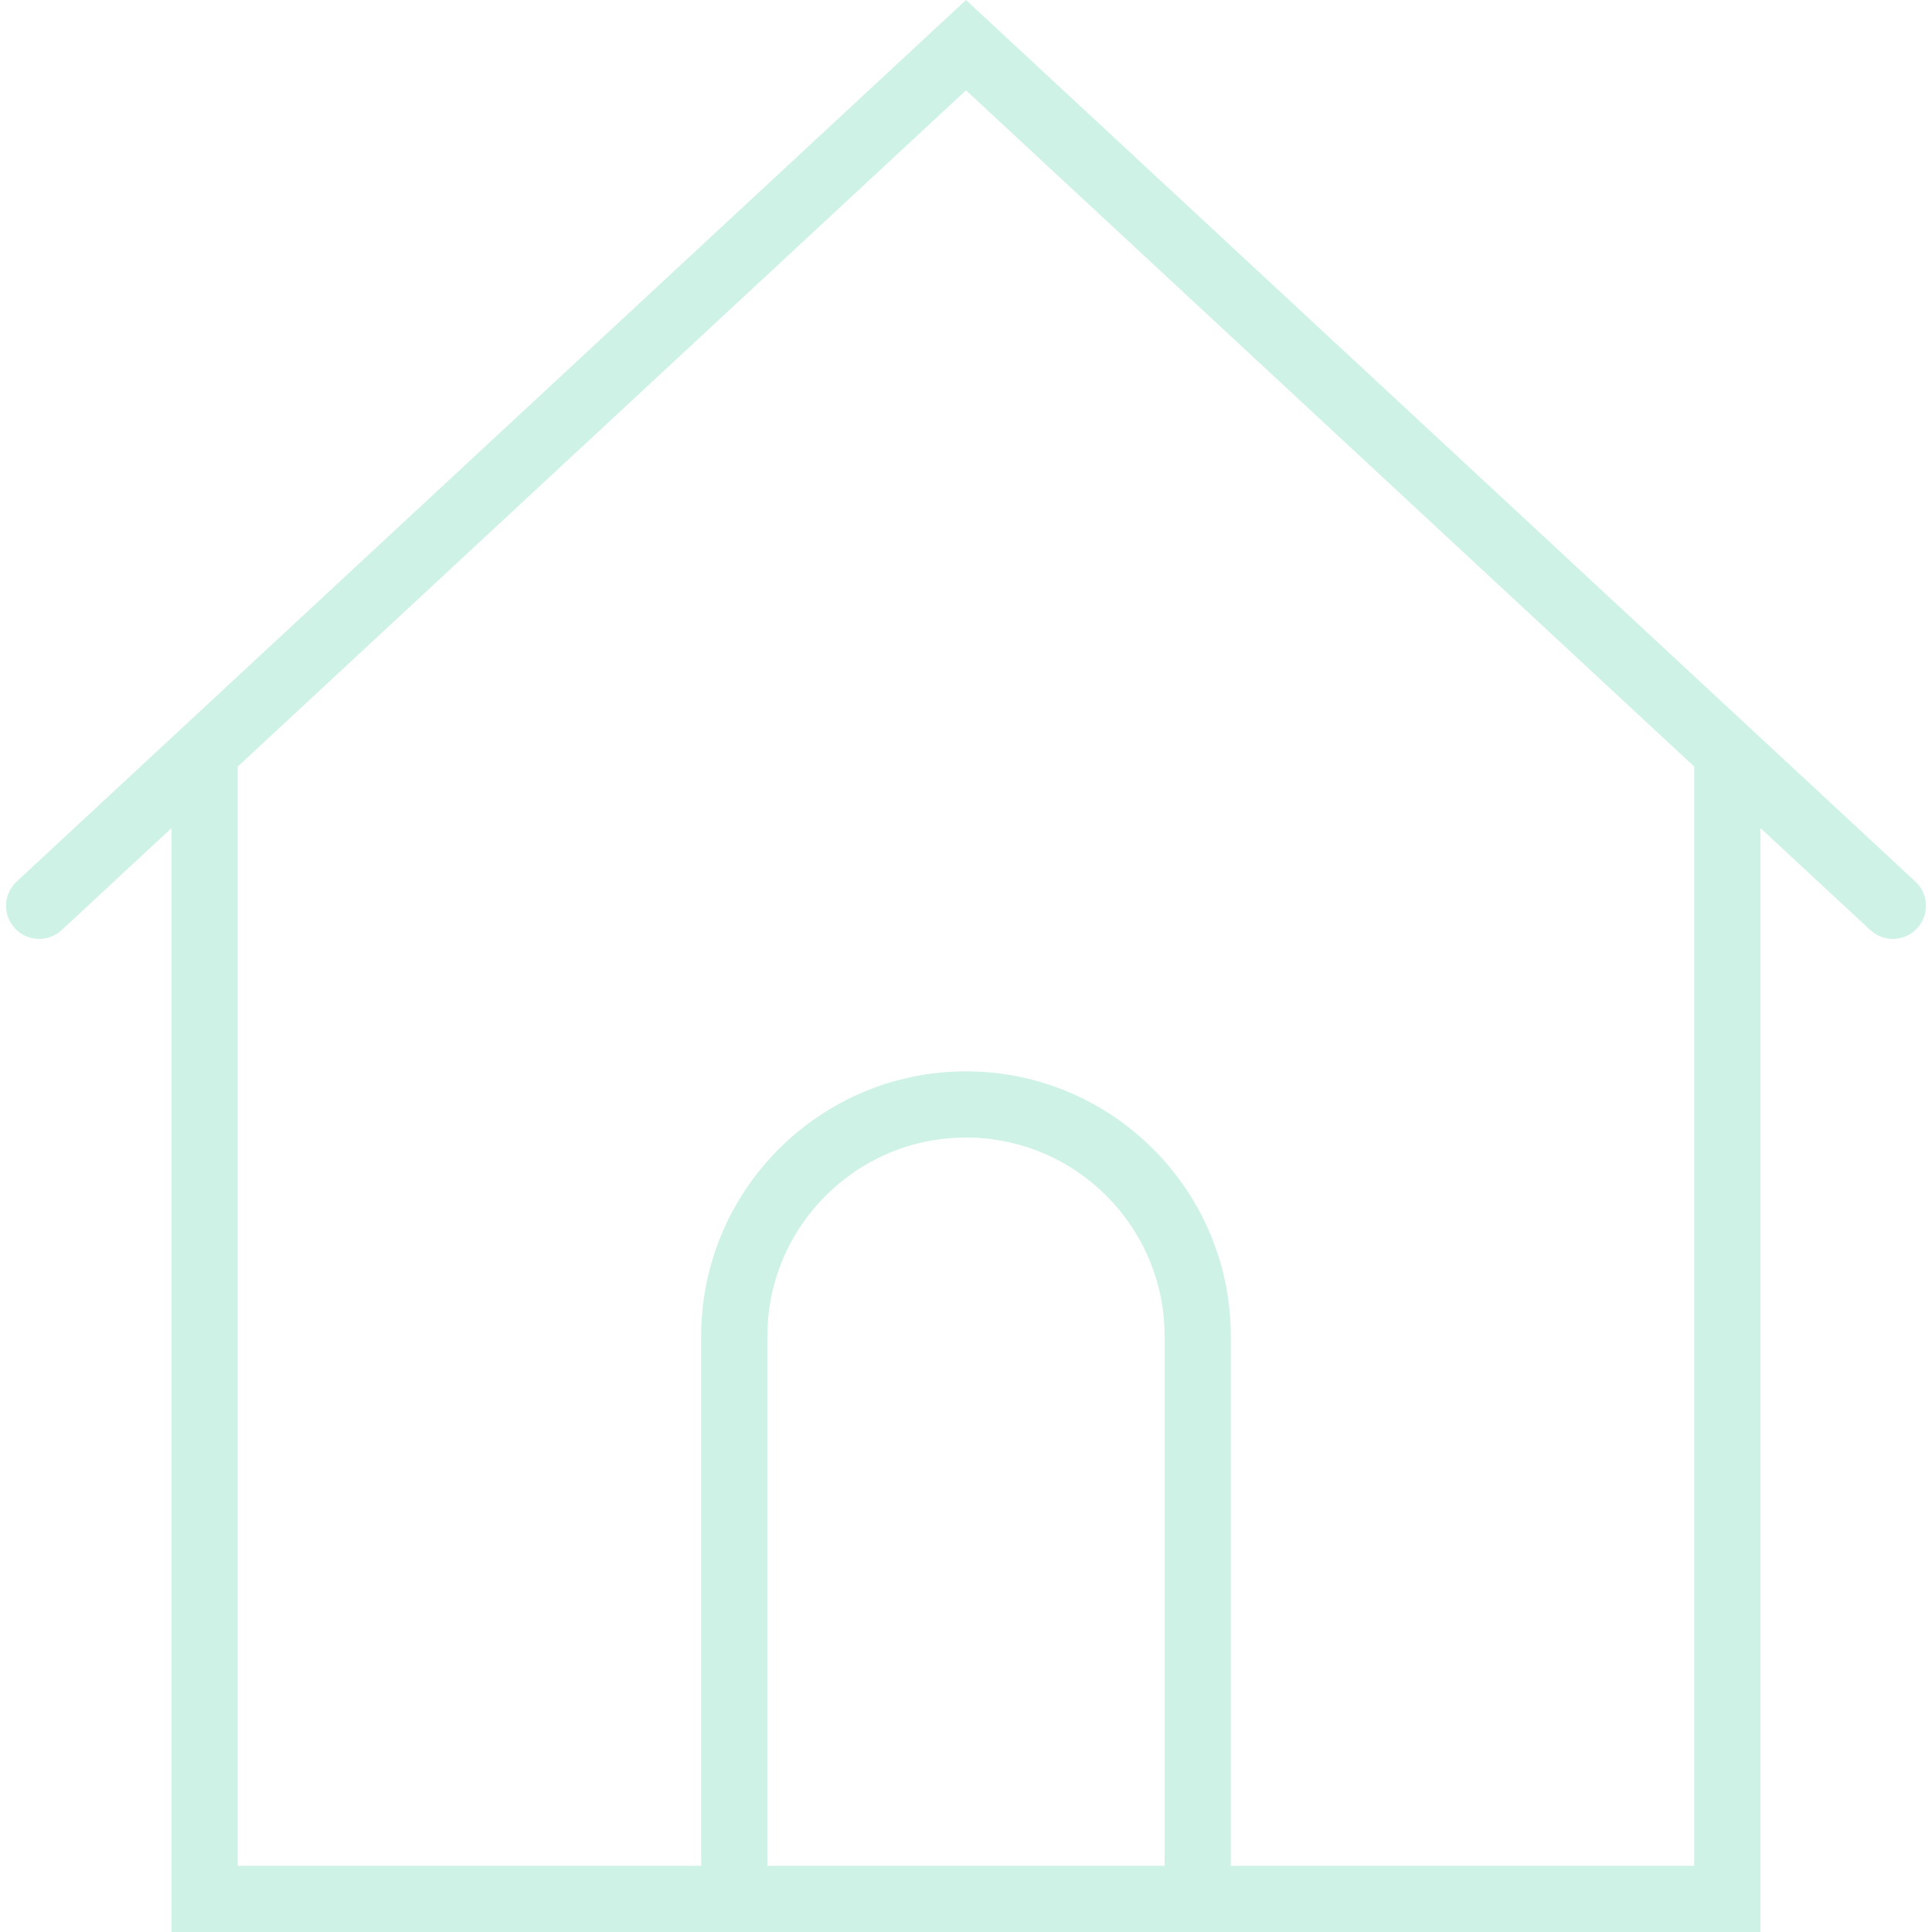 <svg enable-background="new 0 0 58.365 58.365" version="1.1" viewBox="0 0 58.365 58.365" xml:space="preserve" xmlns="http://www.w3.org/2000/svg">
<path d="m57.863 26.632-28.681-26.632-28.68 26.632c-0.404 0.376-0.428 1.009-0.052 1.414 0.374 0.404 1.009 0.427 1.413 0.052l3.319-3.082v33.349h48v-33.35l3.319 3.082c0.192 0.179 0.437 0.267 0.681 0.267 0.269 0 0.536-0.107 0.732-0.319 0.377-0.404 0.353-1.037-0.051-1.413zm-34.681 29.733v-16c0-3.309 2.691-6 6-6s6 2.691 6 6v16h-12zm28 0h-14v-16c0-4.411-3.589-8-8-8s-8 3.589-8 8v16h-14v-33.207l22-20.429 22 20.429v33.207z" fill="rgba(96, 212, 174, 0.3)"/>
</svg>